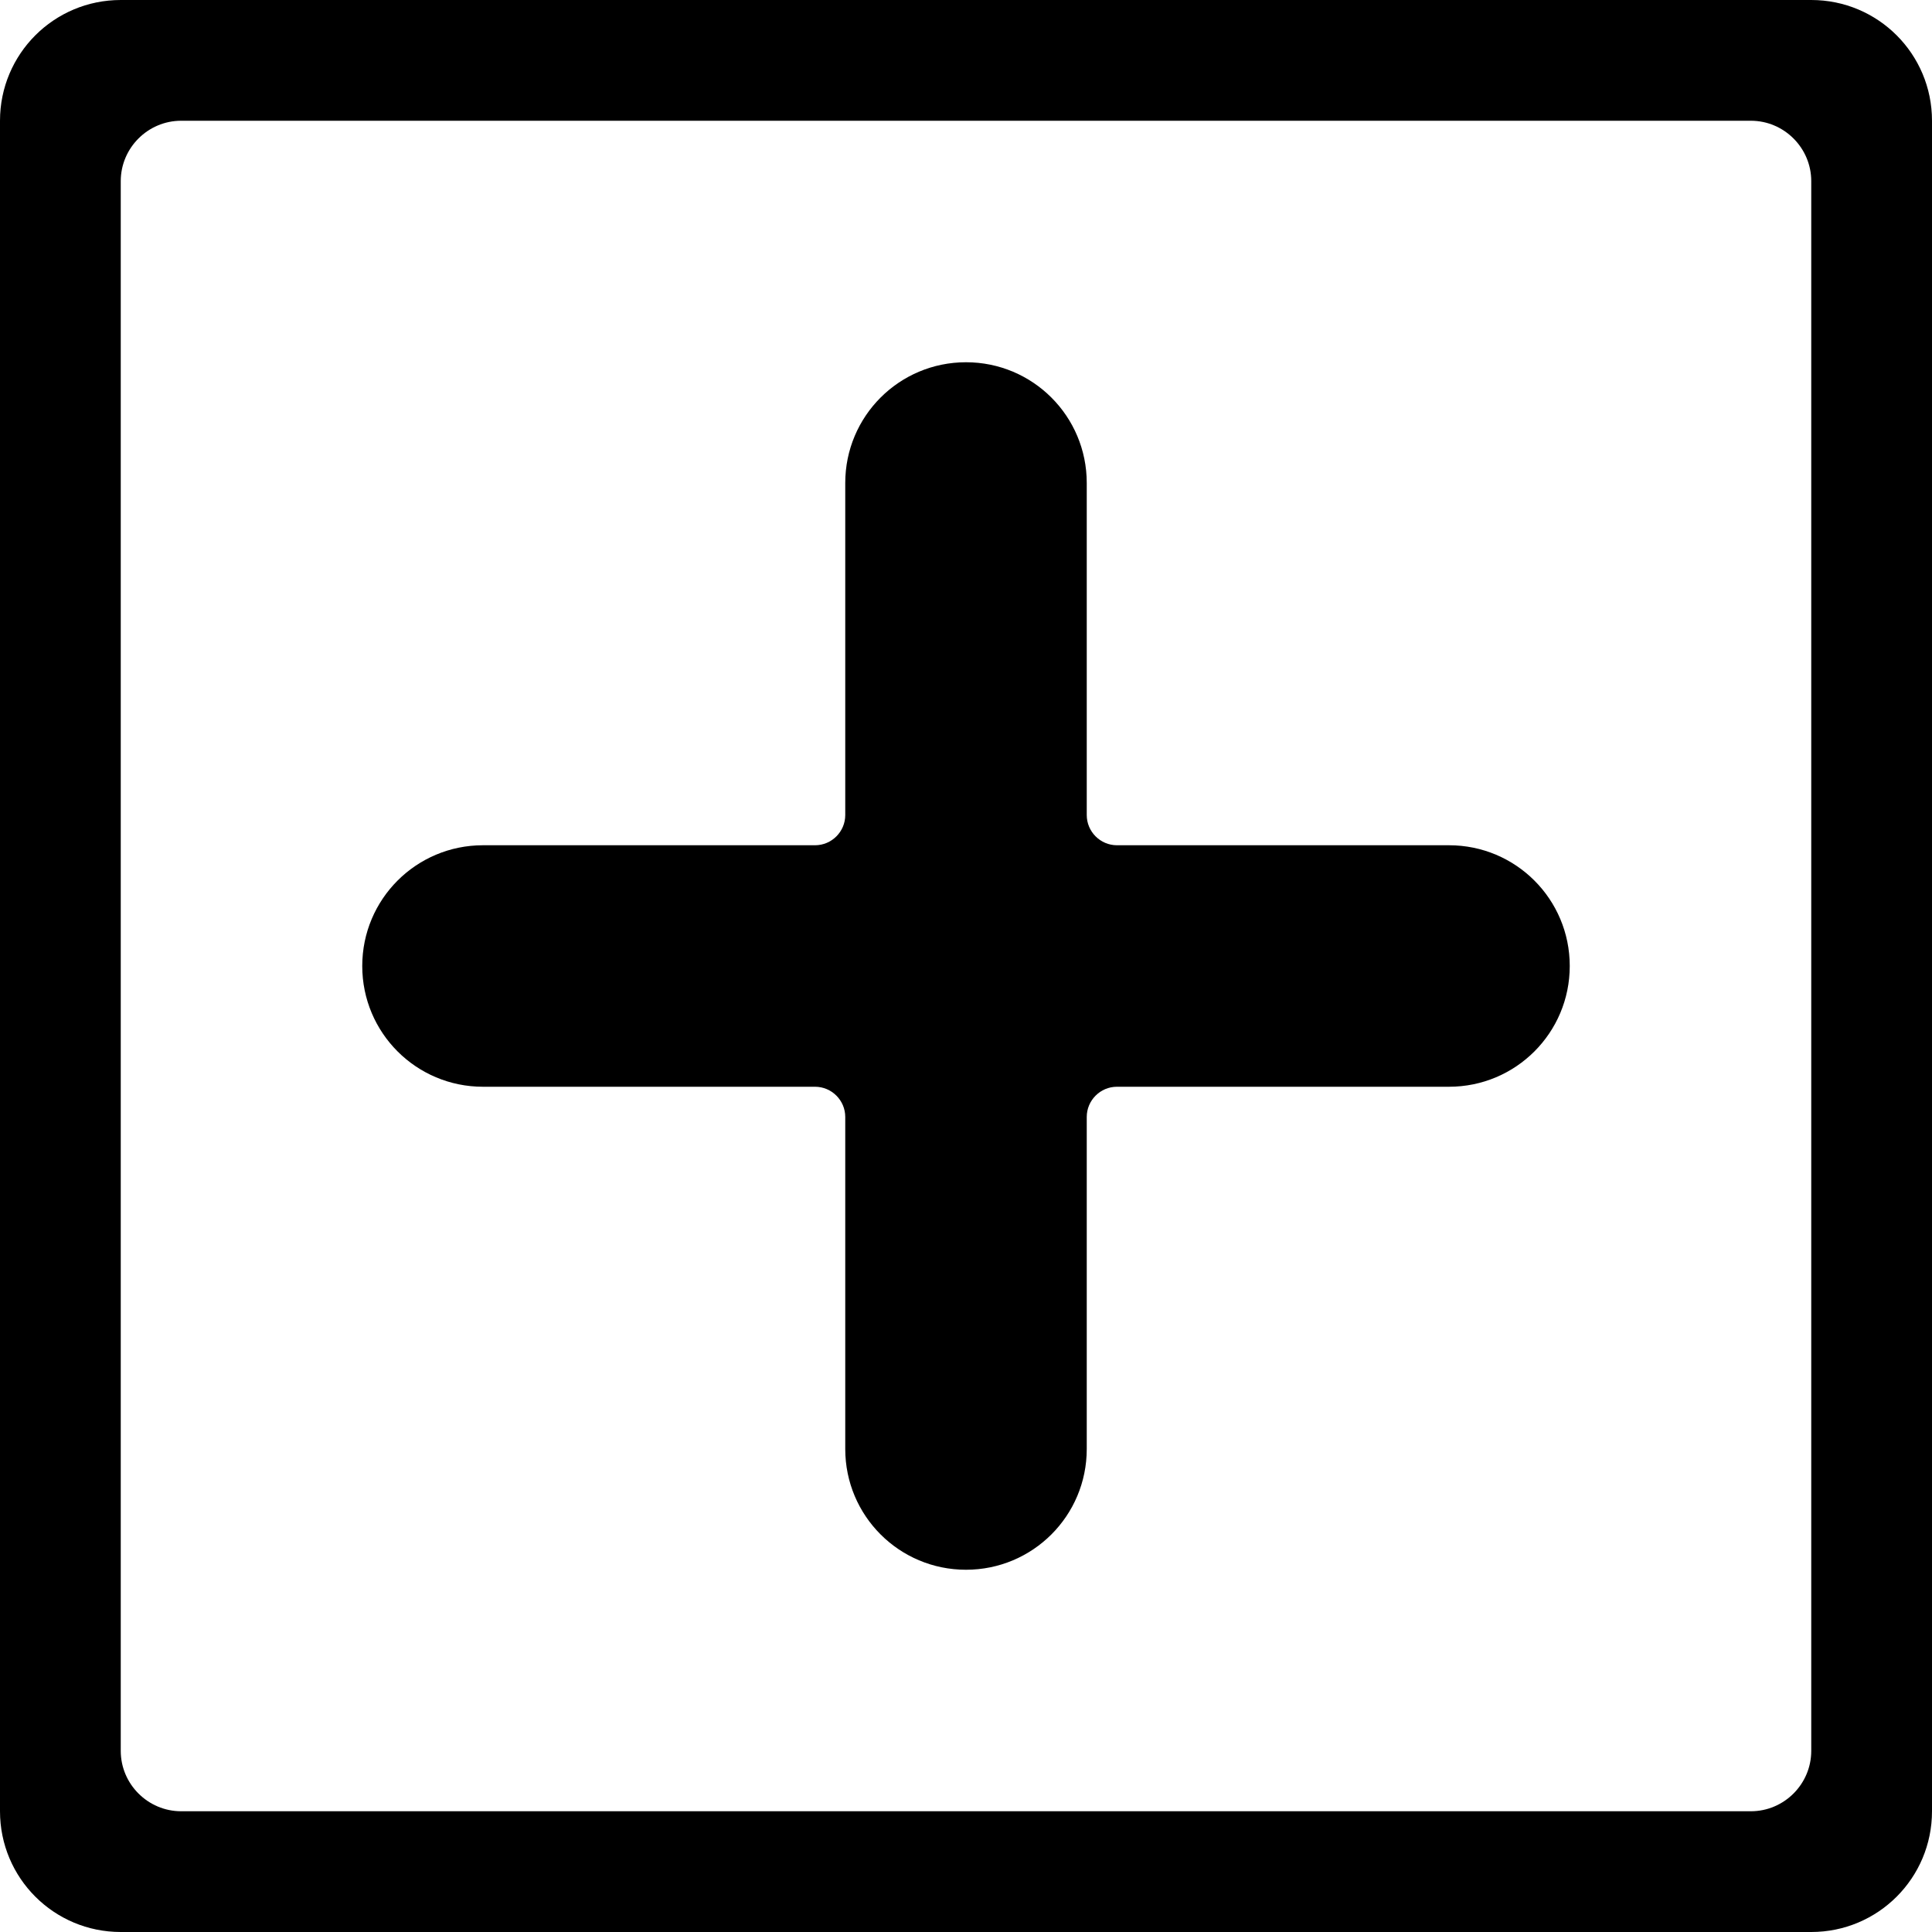 <?xml version="1.0" encoding="utf-8"?>
<!-- Generator: Adobe Illustrator 19.1.0, SVG Export Plug-In . SVG Version: 6.00 Build 0)  -->
<svg version="1.1" id="Layer_1" xmlns="http://www.w3.org/2000/svg" xmlns:xlink="http://www.w3.org/1999/xlink" x="0px" y="0px"
	 viewBox="0 0 512 512" style="enable-background:new 0 0 512 512;" xml:space="preserve">
<path d="M464,480H48c-8.8,0-16-7.2-16-16V48c0-8.8,7.2-16,16-16h416c8.8,0,16,7.2,16,16v416C480,472.8,472.8,480,464,480z M480,0H32
	C14.3,0,0,14.3,0,32v448c0,17.7,14.3,32,32,32h448c17.7,0,32-14.3,32-32V32C512,14.3,497.7,0,480,0L480,0z"/>
<path d="M384,224h-88c-4.4,0-8-3.6-8-8v-88c0-17.7-14.3-32-32-32h0c-17.7,0-32,14.3-32,32v88c0,4.4-3.6,8-8,8h-88
	c-17.7,0-32,14.3-32,32v0c0,17.7,14.3,32,32,32h88c4.4,0,8,3.6,8,8v88c0,17.7,14.3,32,32,32h0c17.7,0,32-14.3,32-32v-88
	c0-4.4,3.6-8,8-8h88c17.7,0,32-14.3,32-32v0C416,238.3,401.7,224,384,224z"/>
</svg>
